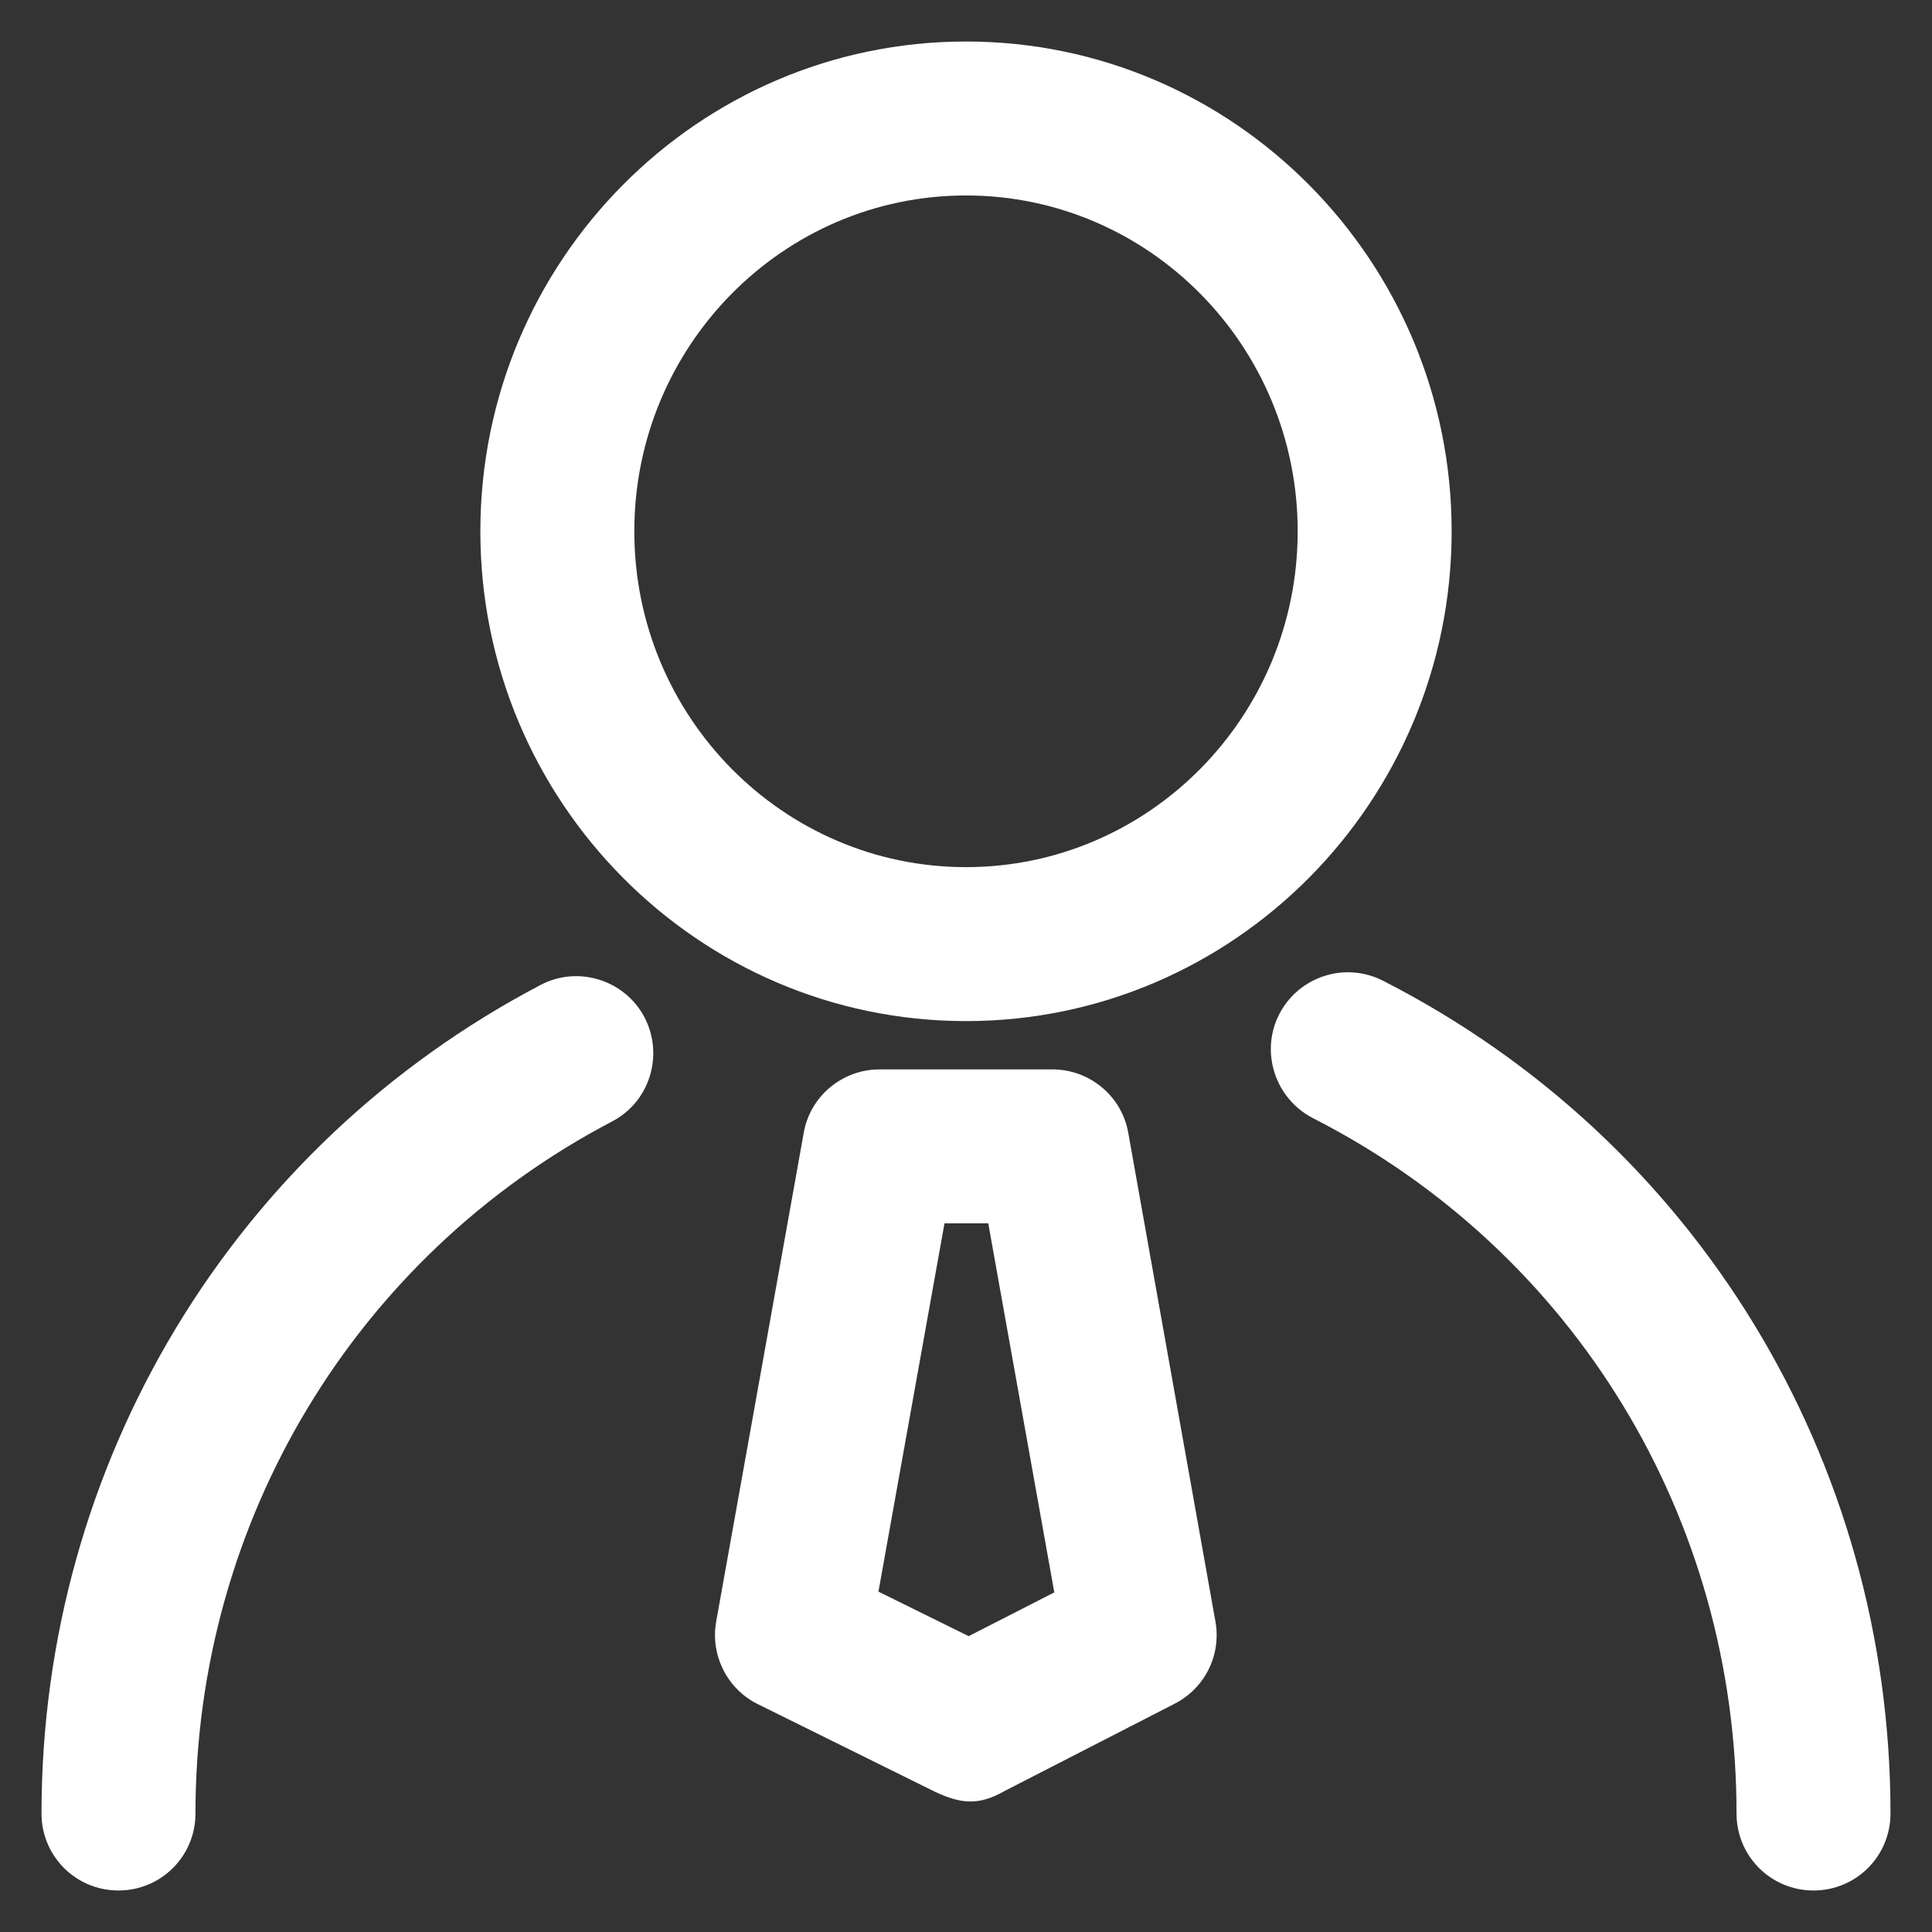 <?xml version="1.0" encoding="utf-8"?>
<!DOCTYPE svg PUBLIC "-//W3C//DTD SVG 1.1//EN" "http://www.w3.org/Graphics/SVG/1.1/DTD/svg11.dtd">
<svg xmlns="http://www.w3.org/2000/svg" xmlns:xlink="http://www.w3.org/1999/xlink" version="1.1" viewBox="0 0 512 512" enable-background="new 0 0 512 512" width="512px" height="512px">
  <rect x="0" y="0" width="512" height="512" fill="#333333" stroke="none"/>
  <g>
    <g>
      <path d="M366.5,259.9c-10-5.1-22.3-1.2-27.5,8.9c-5.1,10-1.1,22.3,8.9,27.5c69.3,35.3,112.3,106,112.3,184.3    c0,11.3,9.1,20.4,20.4,20.4c11.3,0,20.4-9.1,20.4-20.4C501,386.8,449.4,302.2,366.5,259.9z" fill="#FFFFFF"/>
      <path d="m143.3,261c-81.6,42.8-132.3,126.9-132.3,219.6 0,11.3 9.1,20.4 20.4,20.4 11.3,0 20.4-9.1 20.4-20.4 0-77.4 42.3-147.7 110.4-183.4 10-5.2 13.8-17.6 8.6-27.6-5.2-9.9-17.6-13.8-27.5-8.6z" fill="#FFFFFF"/>
      <path d="M256,270.6c71,0,128.7-58.2,128.7-129.8C384.7,69.2,327,11,256,11S127.3,69.2,127.3,140.8    C127.3,212.4,185,270.6,256,270.6z M256,51.8c48.5,0,87.9,39.9,87.9,89c0,49.1-39.4,89-87.9,89s-87.9-39.9-87.9-89    C168.1,91.7,207.5,51.8,256,51.8z" fill="#FFFFFF"/>
      <path d="m299,300.2c-1.7-9.7-10.2-16.8-20.1-16.8h-45.8c-9.9,0-18.4,7.1-20.1,16.8l-23.2,129.5c-1.6,8.9 2.9,17.9 11,21.9l46.9,23.2c7,3.3 11.7,3.7 18.4-0.1l45.2-23.2c8-4.1 12.4-12.9 10.8-21.8l-23.1-129.5zm-42.3,133.4l-23.9-11.8 17.5-97.6h11.6l17.5,97.8-22.7,11.6z" fill="#FFFFFF"/>
    </g>
  </g>
</svg>
